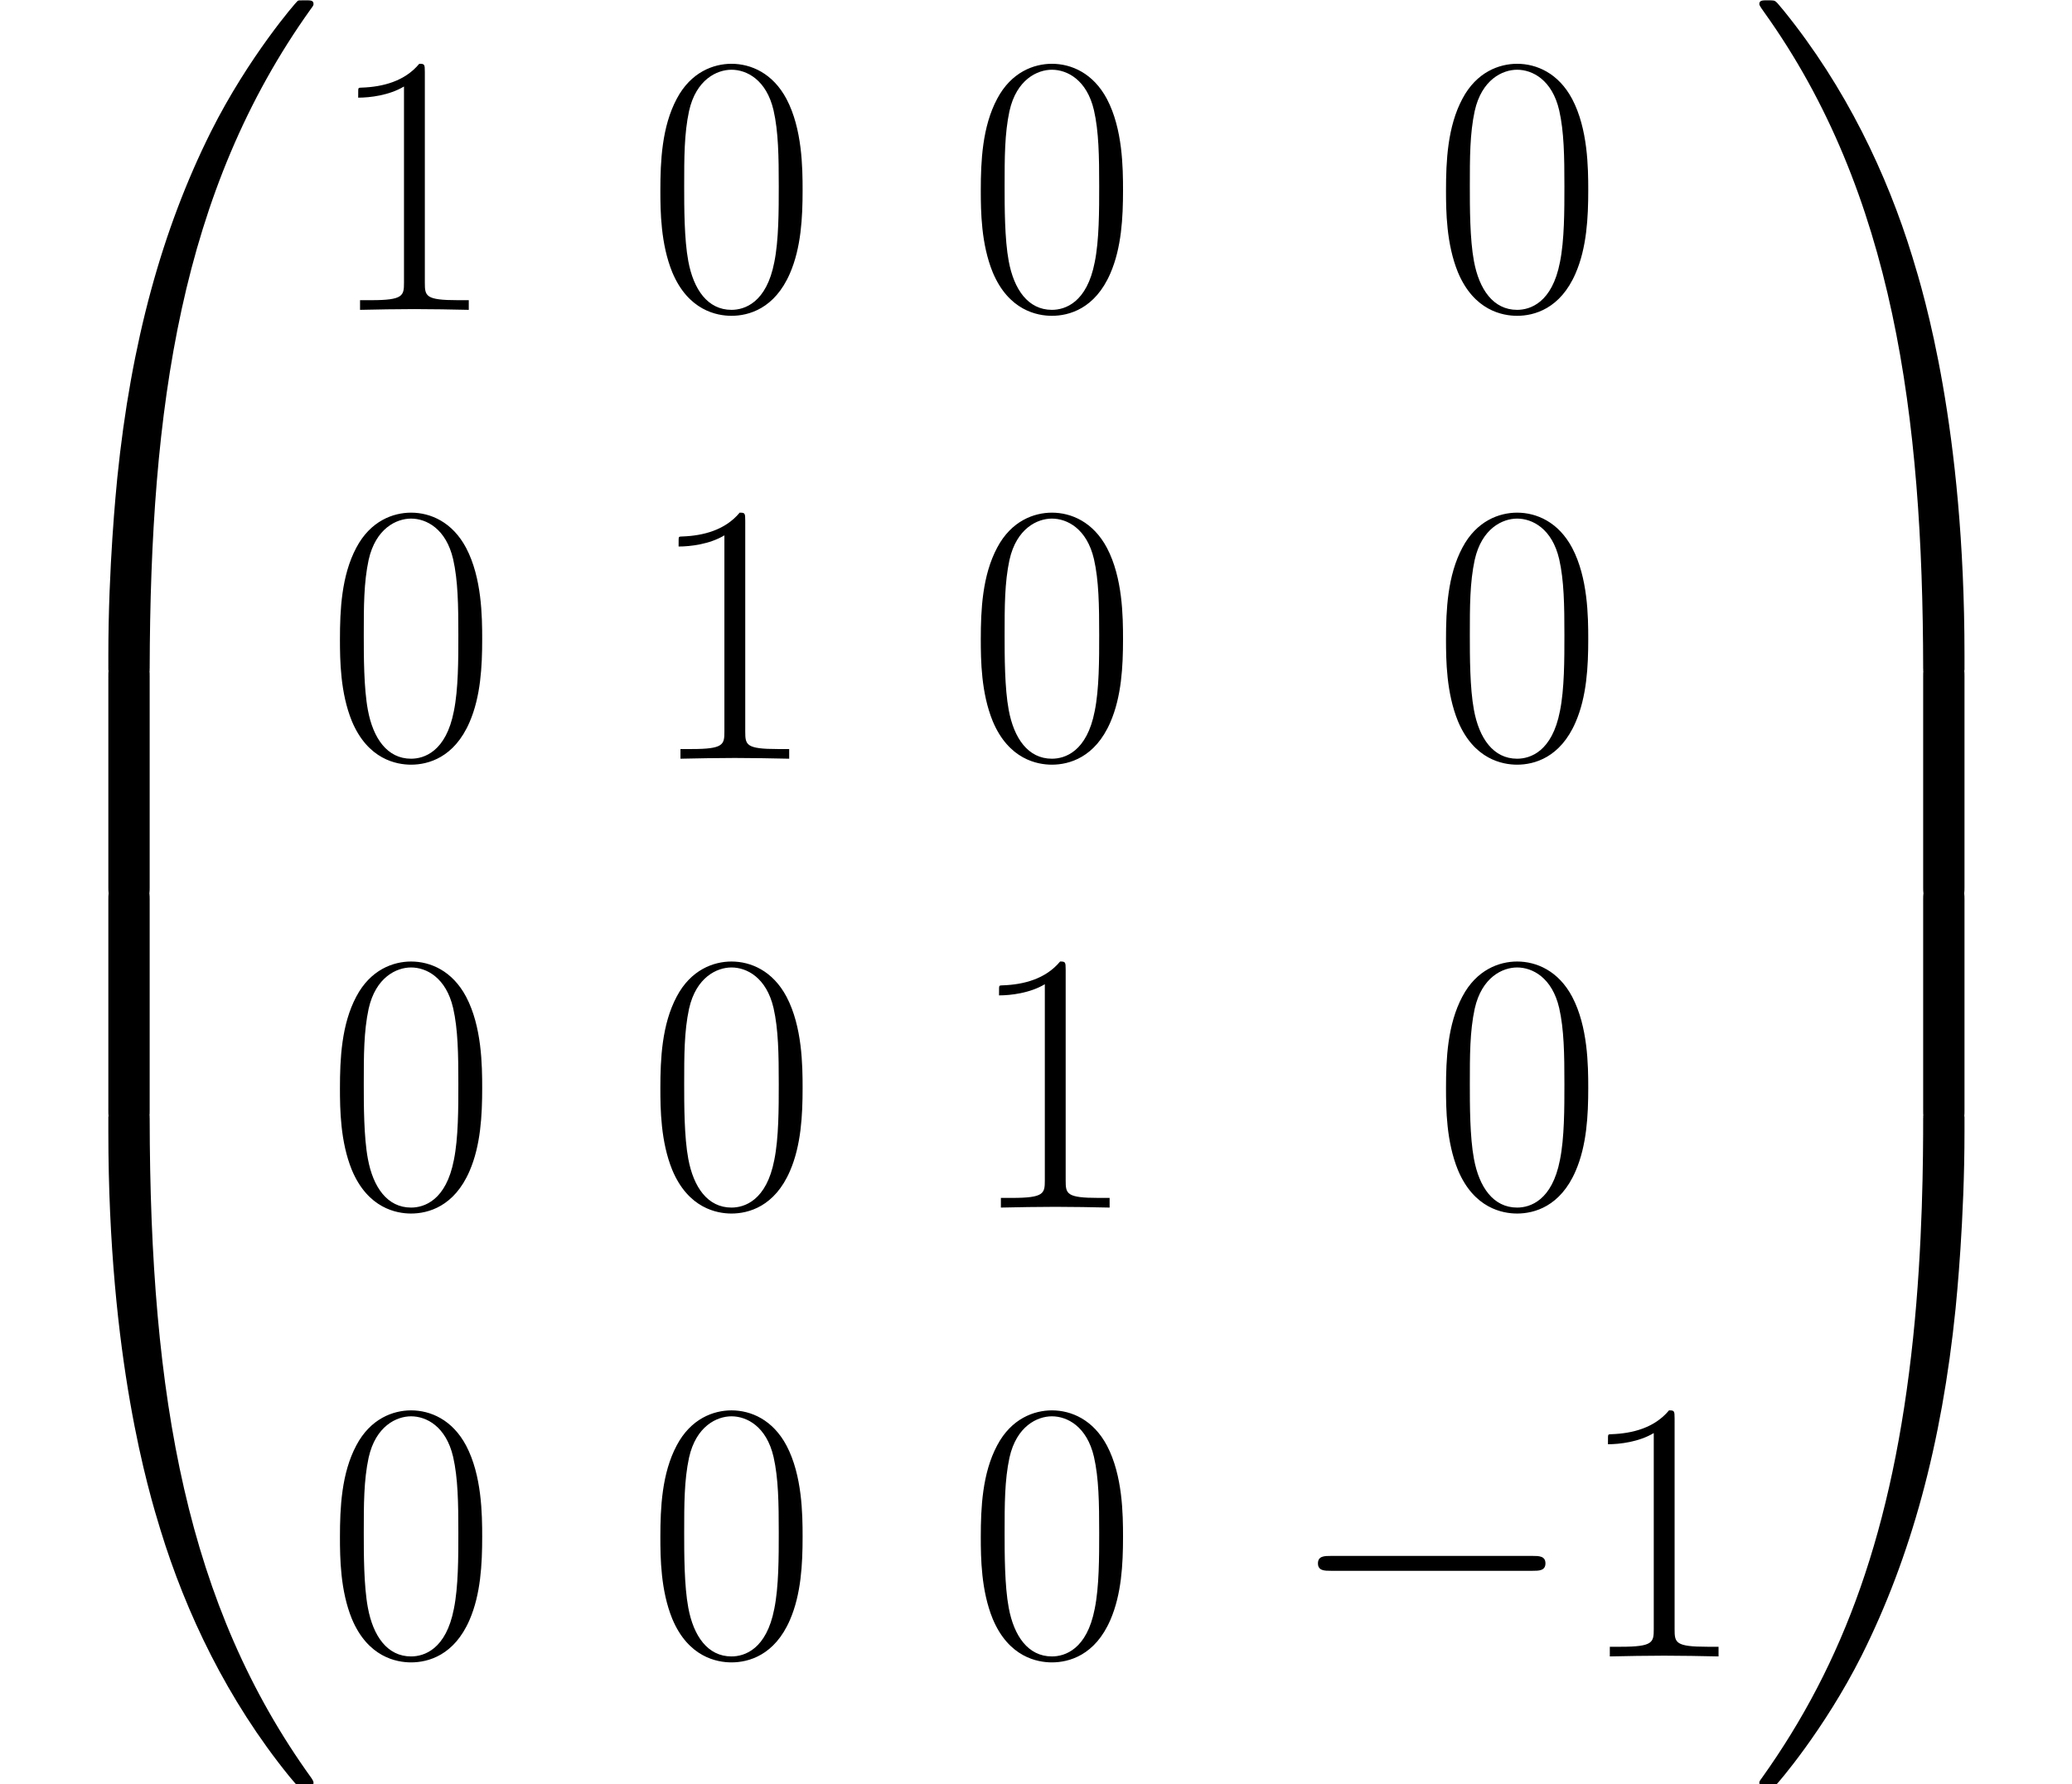 <?xml version='1.0' encoding='UTF-8'?>
<!-- This file was generated by dvisvgm 1.15.1 -->
<svg height='134.258pt' version='1.1' viewBox='-0.239 -0.229 155.866 134.258' width='155.866pt' xmlns='http://www.w3.org/2000/svg' xmlns:xlink='http://www.w3.org/1999/xlink'>
<defs>
<path d='M9.27 43.873C9.816 43.873 9.964 43.873 9.964 43.526C10.014 26.15 12.022 11.724 20.697 -0.397C20.871 -0.62 20.871 -0.669 20.871 -0.719C20.871 -0.967 20.697 -0.967 20.301 -0.967S19.854 -0.967 19.805 -0.917C19.706 -0.843 16.558 2.776 14.054 7.758C10.782 14.302 8.725 21.813 7.808 30.835C7.734 31.604 7.213 36.759 7.213 42.634V43.6C7.238 43.873 7.387 43.873 7.907 43.873H9.27Z' id='g0-48'/>
<path d='M14.451 42.634C14.451 27.489 11.749 18.615 10.981 16.112C9.295 10.609 6.544 4.809 2.404 -0.297C2.033 -0.744 1.933 -0.868 1.834 -0.917C1.785 -0.942 1.76 -0.967 1.363 -0.967C0.991 -0.967 0.793 -0.967 0.793 -0.719C0.793 -0.669 0.793 -0.62 1.115 -0.174C9.741 11.873 11.675 26.745 11.7 43.526C11.7 43.873 11.848 43.873 12.393 43.873H13.757C14.277 43.873 14.426 43.873 14.451 43.6V42.634Z' id='g0-49'/>
<path d='M7.907 -1.239C7.387 -1.239 7.238 -1.239 7.213 -0.967V0C7.213 15.145 9.915 24.019 10.683 26.522C12.369 32.025 15.12 37.825 19.259 42.931C19.631 43.377 19.73 43.501 19.83 43.551C19.879 43.576 19.904 43.6 20.301 43.6S20.871 43.6 20.871 43.353C20.871 43.303 20.871 43.253 20.722 43.03C12.468 31.579 9.989 17.797 9.964 -0.892C9.964 -1.239 9.816 -1.239 9.27 -1.239H7.907Z' id='g0-64'/>
<path d='M14.451 -0.967C14.426 -1.239 14.277 -1.239 13.757 -1.239H12.393C11.848 -1.239 11.7 -1.239 11.7 -0.892C11.7 1.661 11.675 7.56 11.03 13.732C9.692 26.547 6.395 35.421 0.967 43.03C0.793 43.253 0.793 43.303 0.793 43.353C0.793 43.6 0.991 43.6 1.363 43.6C1.76 43.6 1.809 43.6 1.859 43.551C1.958 43.477 5.106 39.858 7.61 34.875C10.882 28.332 12.939 20.821 13.856 11.799C13.93 11.03 14.451 5.875 14.451 0V-0.967Z' id='g0-65'/>
<path d='M9.964 0.421C9.964 -0.223 9.94 -0.248 9.27 -0.248H7.907C7.238 -0.248 7.213 -0.223 7.213 0.421V14.451C7.213 15.095 7.238 15.12 7.907 15.12H9.27C9.94 15.12 9.964 15.095 9.964 14.451V0.421Z' id='g0-66'/>
<path d='M14.451 0.421C14.451 -0.223 14.426 -0.248 13.757 -0.248H12.393C11.724 -0.248 11.7 -0.223 11.7 0.421V14.451C11.7 15.095 11.724 15.12 12.393 15.12H13.757C14.426 15.12 14.451 15.095 14.451 14.451V0.421Z' id='g0-67'/>
<path d='M10.411 -7.957C10.411 -9.469 10.386 -12.046 9.345 -14.03C8.428 -15.765 6.965 -16.384 5.676 -16.384C4.486 -16.384 2.974 -15.839 2.033 -14.054C1.041 -12.195 0.942 -9.89 0.942 -7.957C0.942 -6.544 0.967 -4.387 1.735 -2.503C2.801 0.05 4.71 0.397 5.676 0.397C6.816 0.397 8.552 -0.074 9.568 -2.429C10.311 -4.139 10.411 -6.147 10.411 -7.957ZM5.676 0C4.09 0 3.148 -1.363 2.801 -3.247C2.528 -4.71 2.528 -6.841 2.528 -8.229C2.528 -10.138 2.528 -11.724 2.851 -13.236C3.321 -15.343 4.71 -15.988 5.676 -15.988C6.692 -15.988 8.006 -15.318 8.477 -13.286C8.799 -11.873 8.824 -10.212 8.824 -8.229C8.824 -6.618 8.824 -4.635 8.527 -3.173C8.006 -0.471 6.544 0 5.676 0Z' id='g2-48'/>
<path d='M6.593 -15.839C6.593 -16.36 6.569 -16.384 6.222 -16.384C5.255 -15.219 3.792 -14.847 2.404 -14.798C2.33 -14.798 2.206 -14.798 2.181 -14.748S2.156 -14.649 2.156 -14.129C2.925 -14.129 4.214 -14.277 5.205 -14.872V-1.809C5.205 -0.942 5.156 -0.644 3.024 -0.644H2.28V0C3.47 -0.025 4.71 -0.05 5.899 -0.05S8.328 -0.025 9.518 0V-0.644H8.775C6.643 -0.644 6.593 -0.917 6.593 -1.809V-15.839Z' id='g2-49'/>
<path d='M16.335 -5.701C16.756 -5.701 17.202 -5.701 17.202 -6.197S16.756 -6.692 16.335 -6.692H2.925C2.503 -6.692 2.057 -6.692 2.057 -6.197S2.503 -5.701 2.925 -5.701H16.335Z' id='g1-0'/>
</defs>
<g id='page1' transform='matrix(1.13 0 0 1.13 -63.986 -61.349)'>
<use x='56.413' xlink:href='#g0-48' y='55.076'/>
<use x='56.413' xlink:href='#g0-66' y='98.702'/>
<use x='56.413' xlink:href='#g0-66' y='113.574'/>
<use x='56.413' xlink:href='#g0-64' y='129.438'/>
<use x='78.102' xlink:href='#g2-49' y='74.72'/>
<use x='99.432' xlink:href='#g2-48' y='74.72'/>
<use x='120.763' xlink:href='#g2-48' y='74.72'/>
<use x='151.733' xlink:href='#g2-48' y='74.72'/>
<use x='78.102' xlink:href='#g2-48' y='104.608'/>
<use x='99.432' xlink:href='#g2-49' y='104.608'/>
<use x='120.763' xlink:href='#g2-48' y='104.608'/>
<use x='151.733' xlink:href='#g2-48' y='104.608'/>
<use x='78.102' xlink:href='#g2-48' y='134.496'/>
<use x='99.432' xlink:href='#g2-48' y='134.496'/>
<use x='120.763' xlink:href='#g2-49' y='134.496'/>
<use x='151.733' xlink:href='#g2-48' y='134.496'/>
<use x='78.102' xlink:href='#g2-48' y='164.383'/>
<use x='99.432' xlink:href='#g2-48' y='164.383'/>
<use x='120.763' xlink:href='#g2-48' y='164.383'/>
<use x='142.093' xlink:href='#g1-0' y='164.383'/>
<use x='161.3' xlink:href='#g2-49' y='164.383'/>
<use x='172.74' xlink:href='#g0-49' y='55.076'/>
<use x='172.74' xlink:href='#g0-67' y='98.702'/>
<use x='172.74' xlink:href='#g0-67' y='113.574'/>
<use x='172.74' xlink:href='#g0-65' y='129.438'/>
</g>
</svg>
